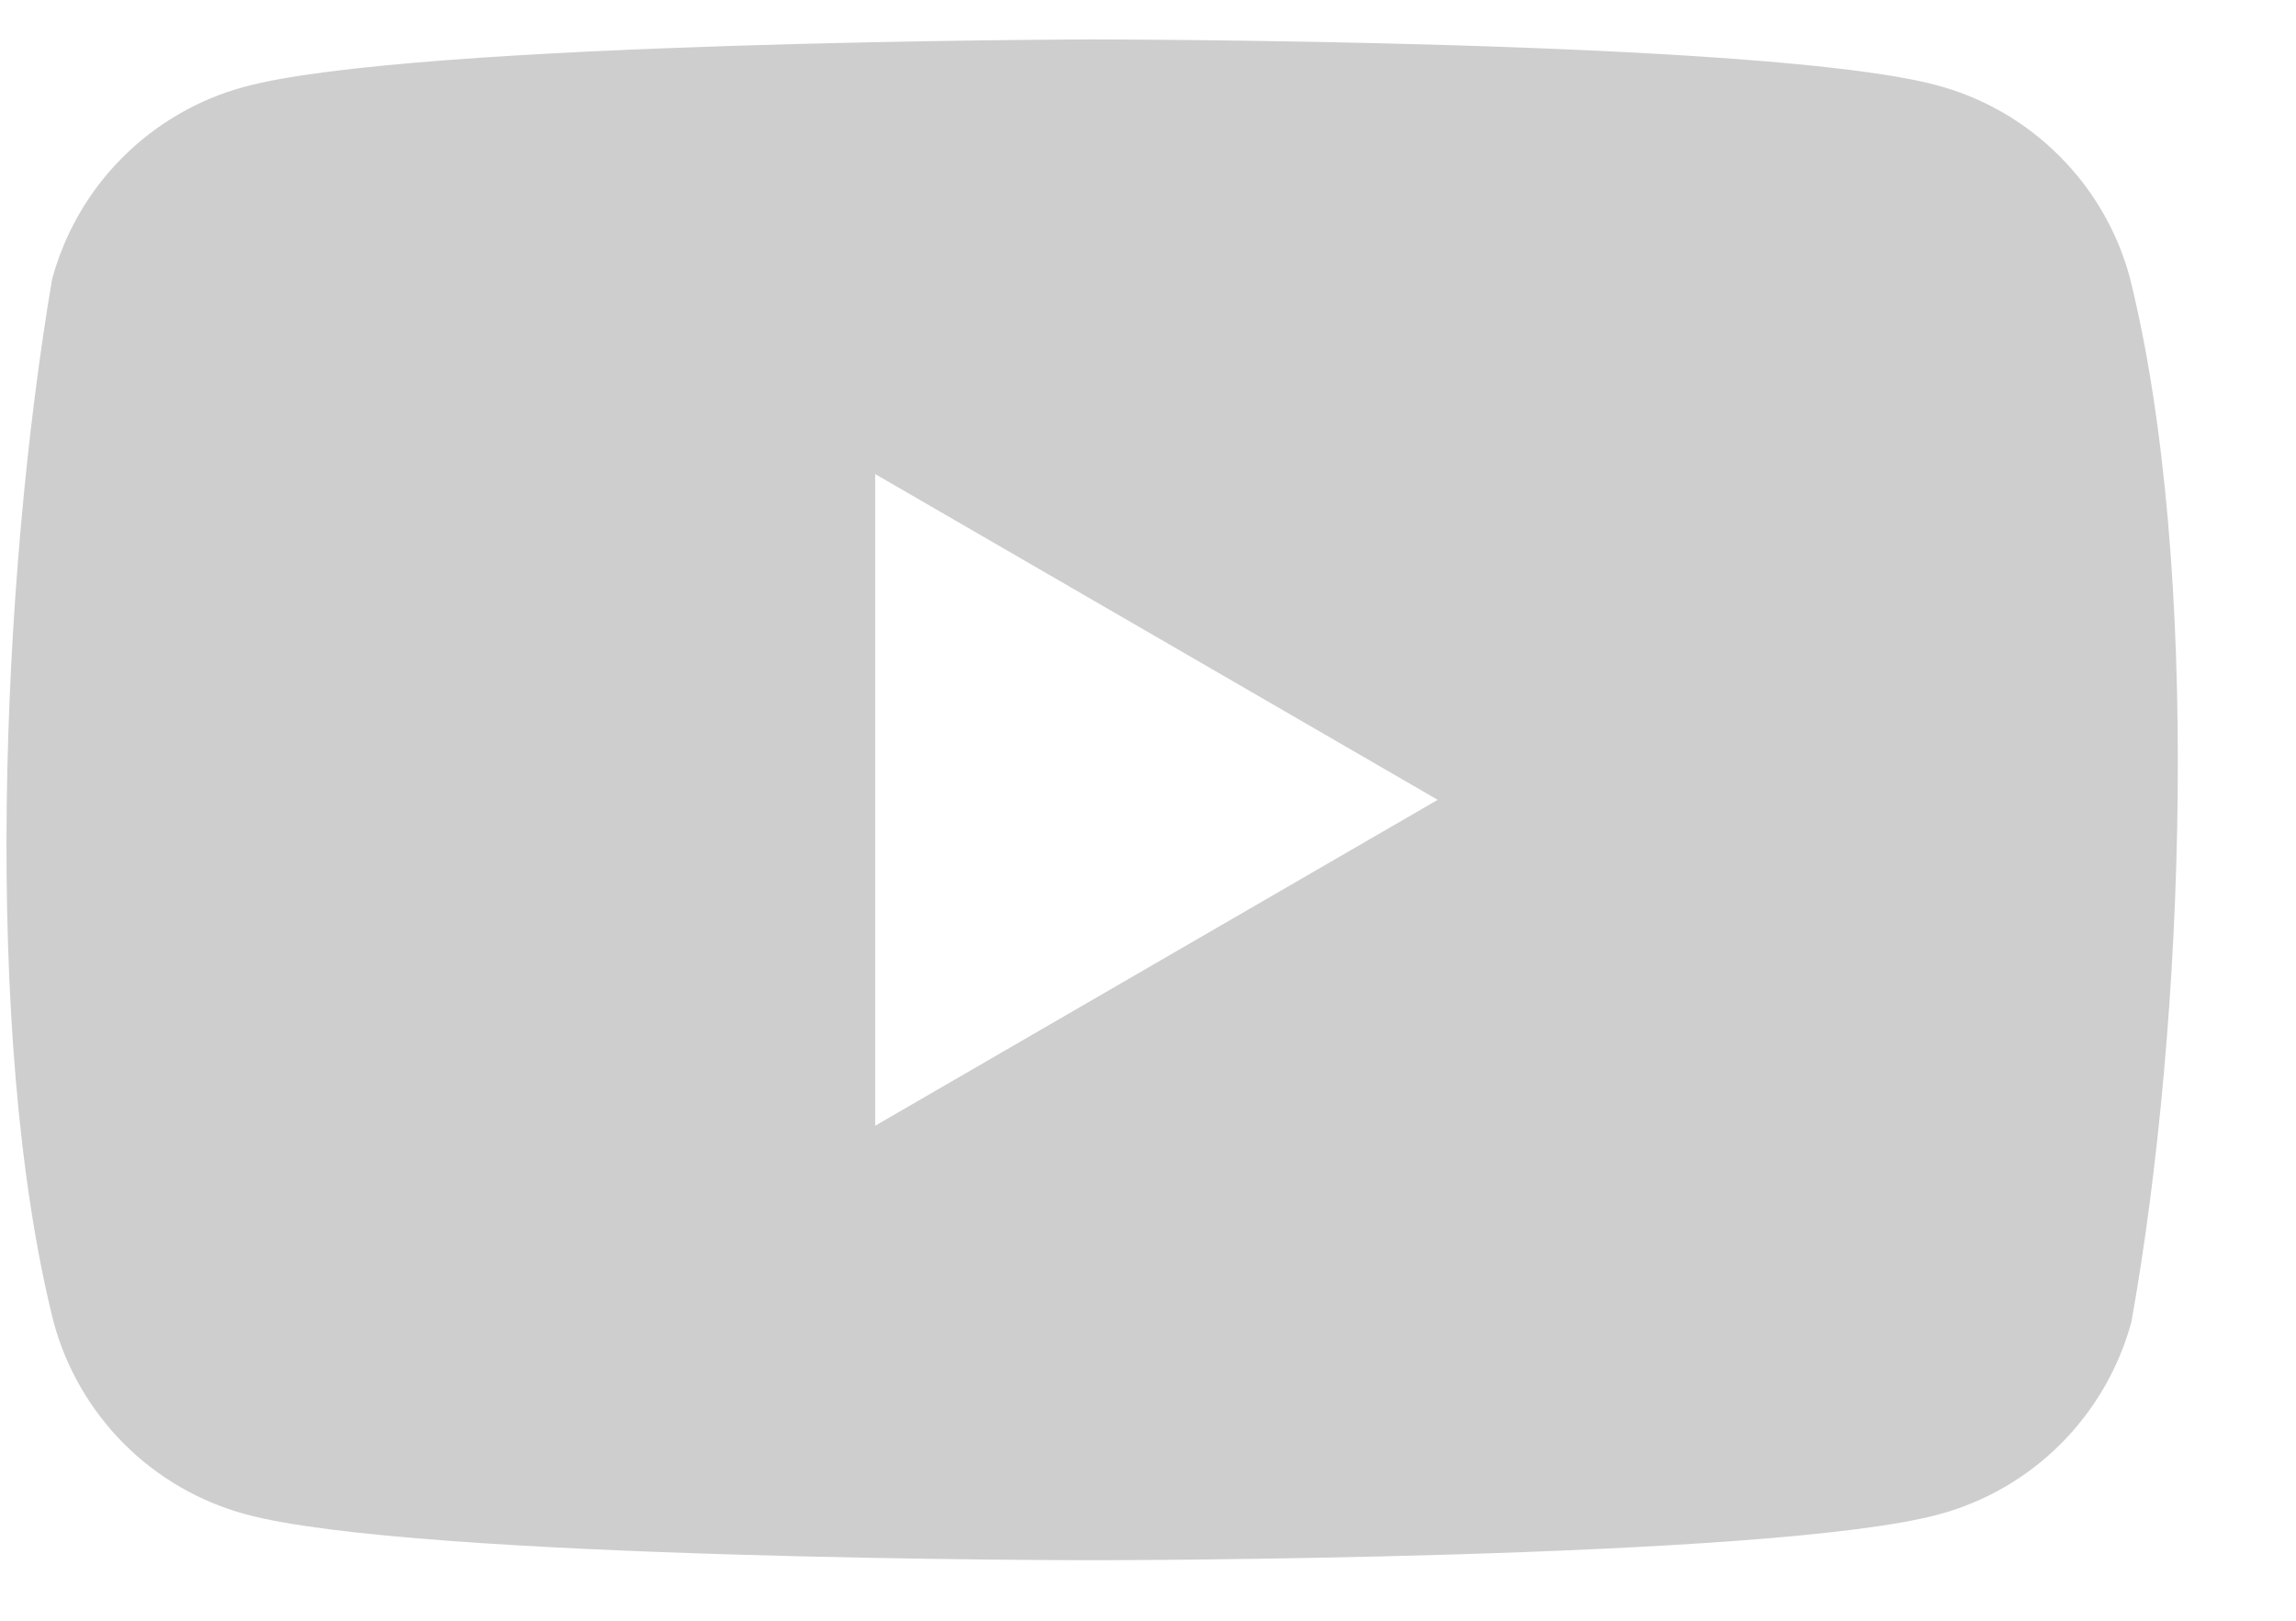 <svg width="17" height="12" viewBox="0 0 17 12" fill="none" xmlns="http://www.w3.org/2000/svg">
<path fill-rule="evenodd" clip-rule="evenodd" d="M15.248 1.155C15.498 1.404 15.678 1.715 15.77 2.056C16.301 4.193 16.179 7.569 15.781 9.789C15.688 10.13 15.508 10.44 15.259 10.69C15.009 10.94 14.698 11.12 14.358 11.212C13.11 11.552 8.089 11.552 8.089 11.552C8.089 11.552 3.067 11.552 1.82 11.212C1.479 11.12 1.168 10.94 0.918 10.69C0.669 10.44 0.489 10.13 0.397 9.789C-0.137 7.661 0.009 4.283 0.386 2.066C0.479 1.725 0.658 1.414 0.908 1.165C1.158 0.915 1.468 0.735 1.809 0.643C3.057 0.303 8.078 0.292 8.078 0.292C8.078 0.292 13.1 0.292 14.347 0.633C14.688 0.725 14.999 0.905 15.248 1.155ZM10.645 5.922L6.48 8.335V3.51L10.645 5.922Z" fill="#CECECE"/>
</svg>
